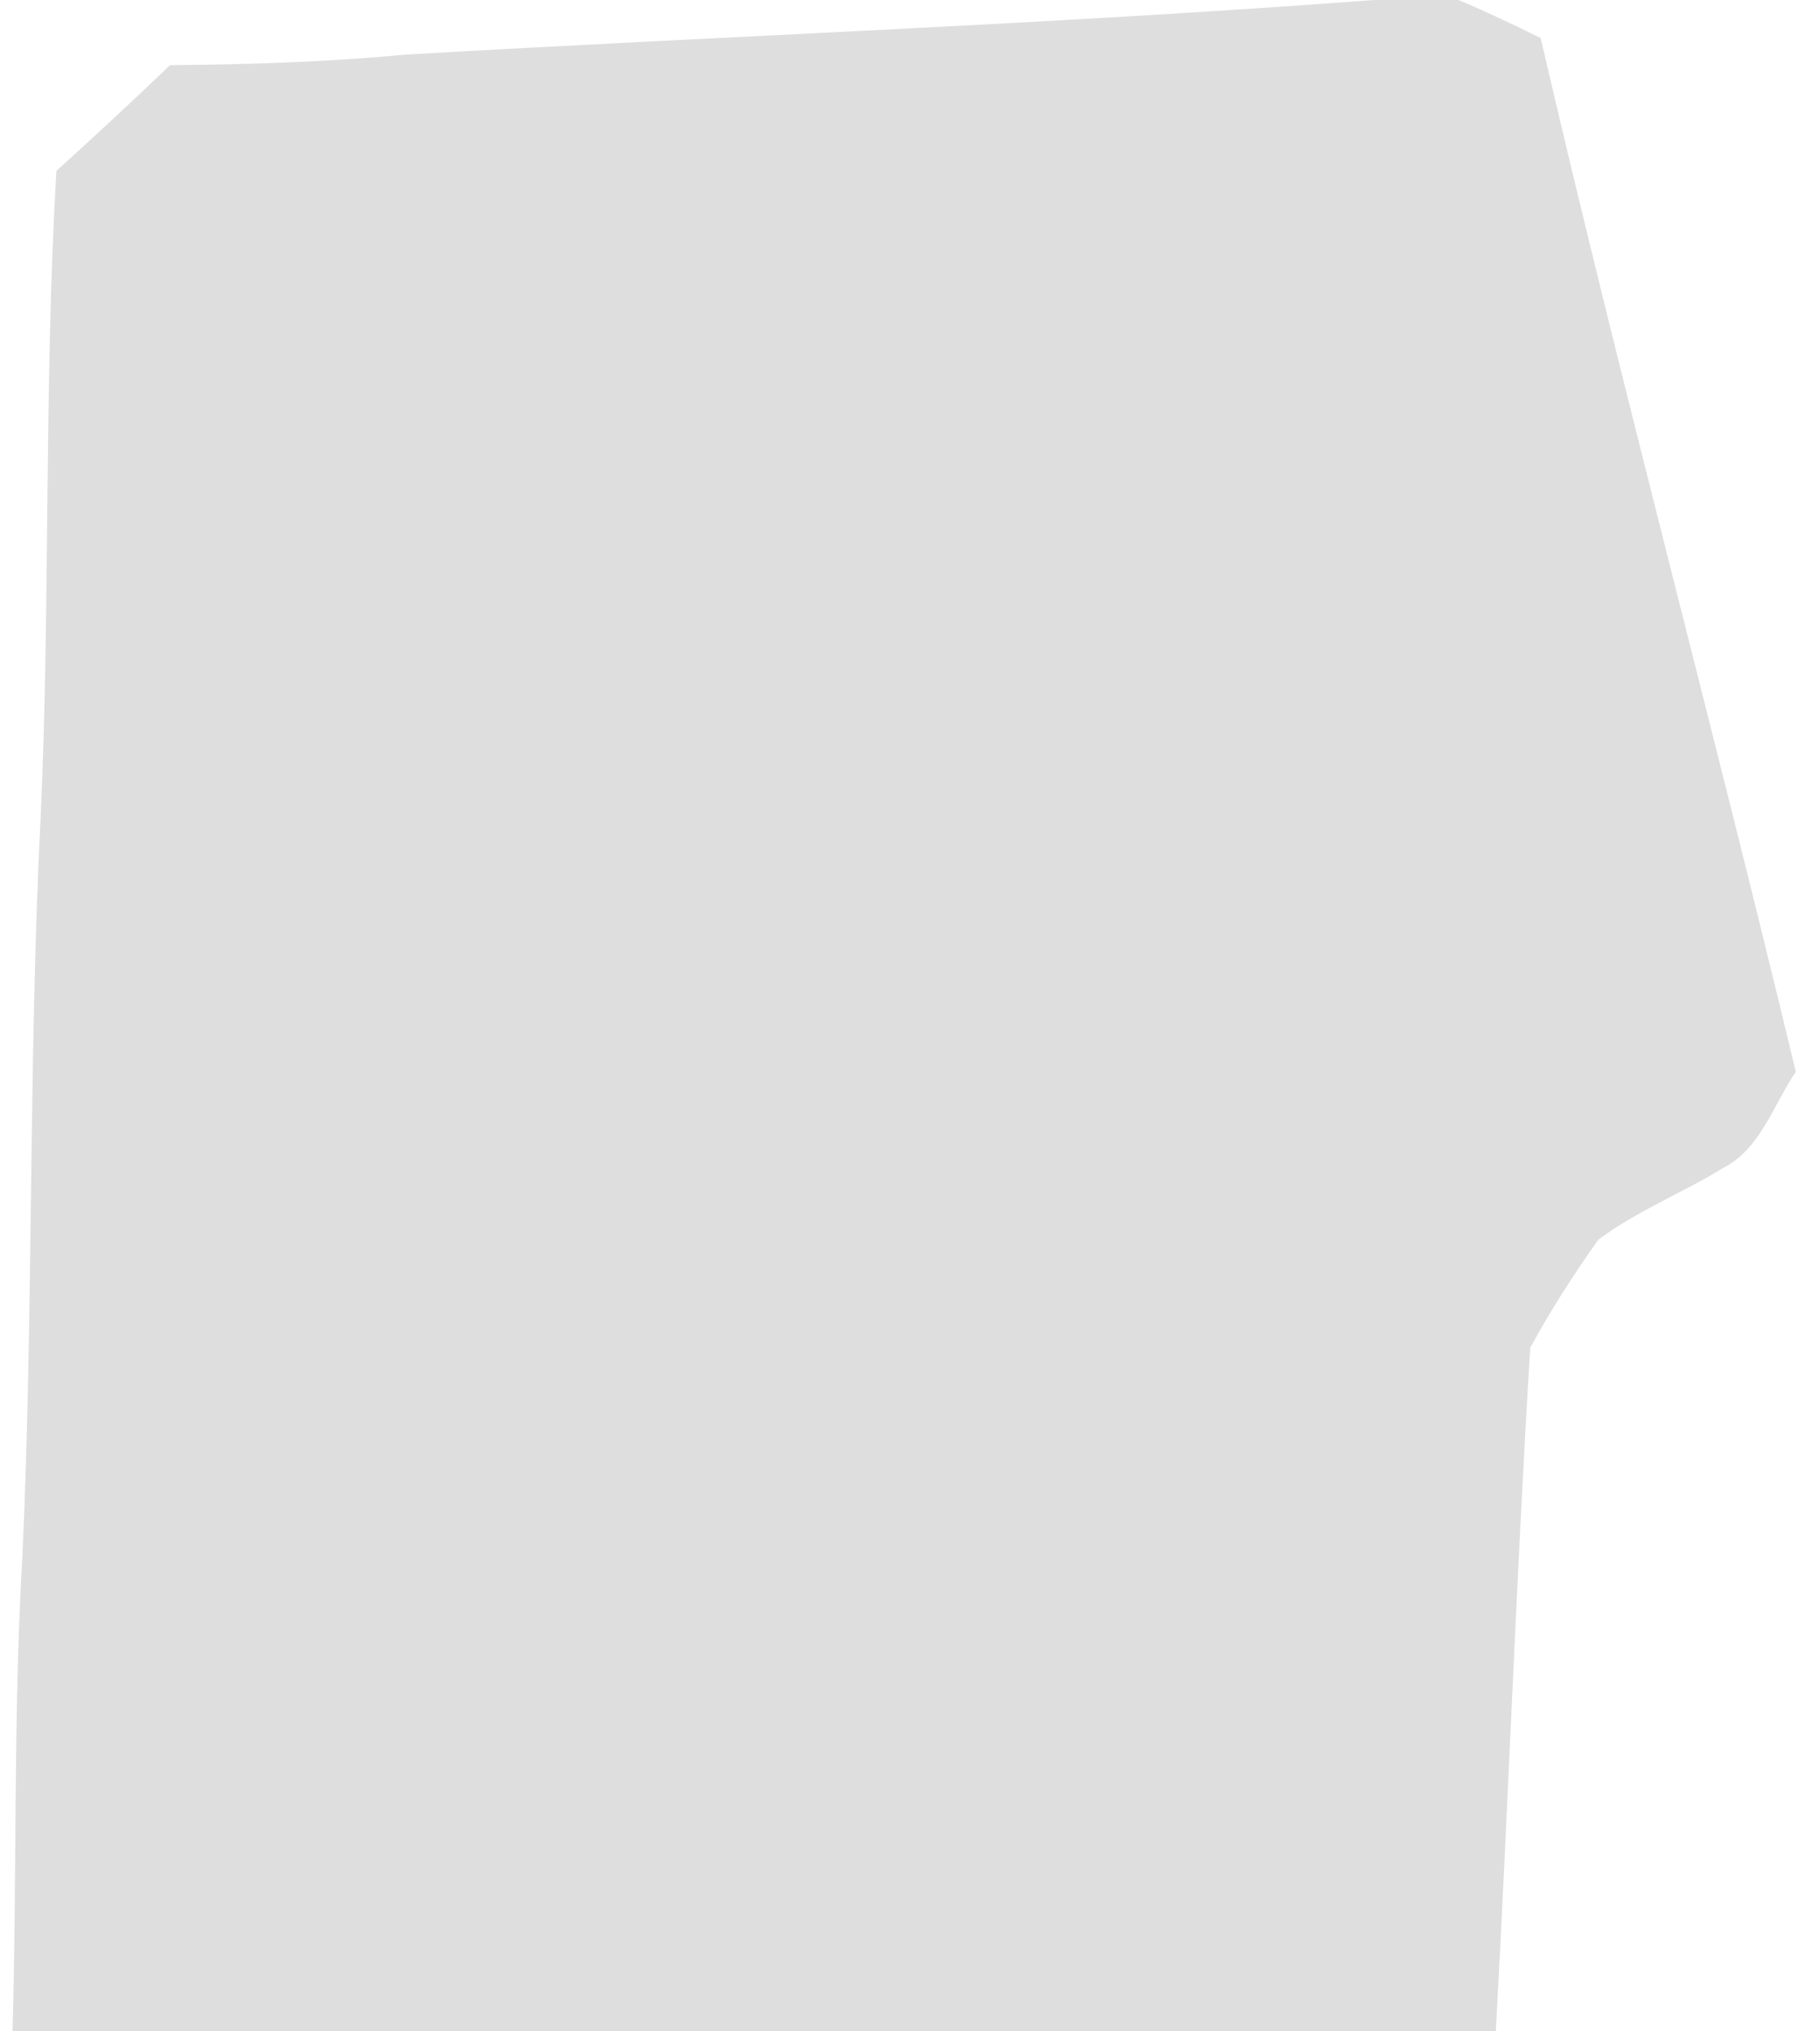 <?xml version="1.0" encoding="UTF-8" ?>
<!DOCTYPE svg PUBLIC "-//W3C//DTD SVG 1.1//EN" "http://www.w3.org/Graphics/SVG/1.1/DTD/svg11.dtd">
<svg width="112pt" height="125pt" viewBox="0 0 112 125" version="1.1" xmlns="http://www.w3.org/2000/svg">
<g id="#dededeff">
<path fill="#dedede" opacity="1.00" d=" M 84.54 0.00 L 89.76 0.00 C 91.47 0.72 93.14 1.52 94.81 2.34 C 99.74 23.61 105.42 44.72 110.51 65.96 C 109.13 67.99 108.34 70.72 106.01 71.90 C 103.50 73.43 100.73 74.53 98.36 76.29 C 96.85 78.42 95.42 80.64 94.17 82.94 C 93.31 96.95 92.82 110.98 92.05 125.00 L 0.77 125.00 C 1.05 115.31 0.81 105.62 1.37 95.94 C 2.08 80.67 1.73 65.38 2.51 50.12 C 3.10 36.92 2.70 23.71 3.47 10.52 C 5.82 8.38 8.17 6.22 10.46 4.01 C 15.30 3.97 20.13 3.82 24.95 3.36 C 44.81 2.21 64.70 1.50 84.54 0.00 Z" />
</g>
</svg>
